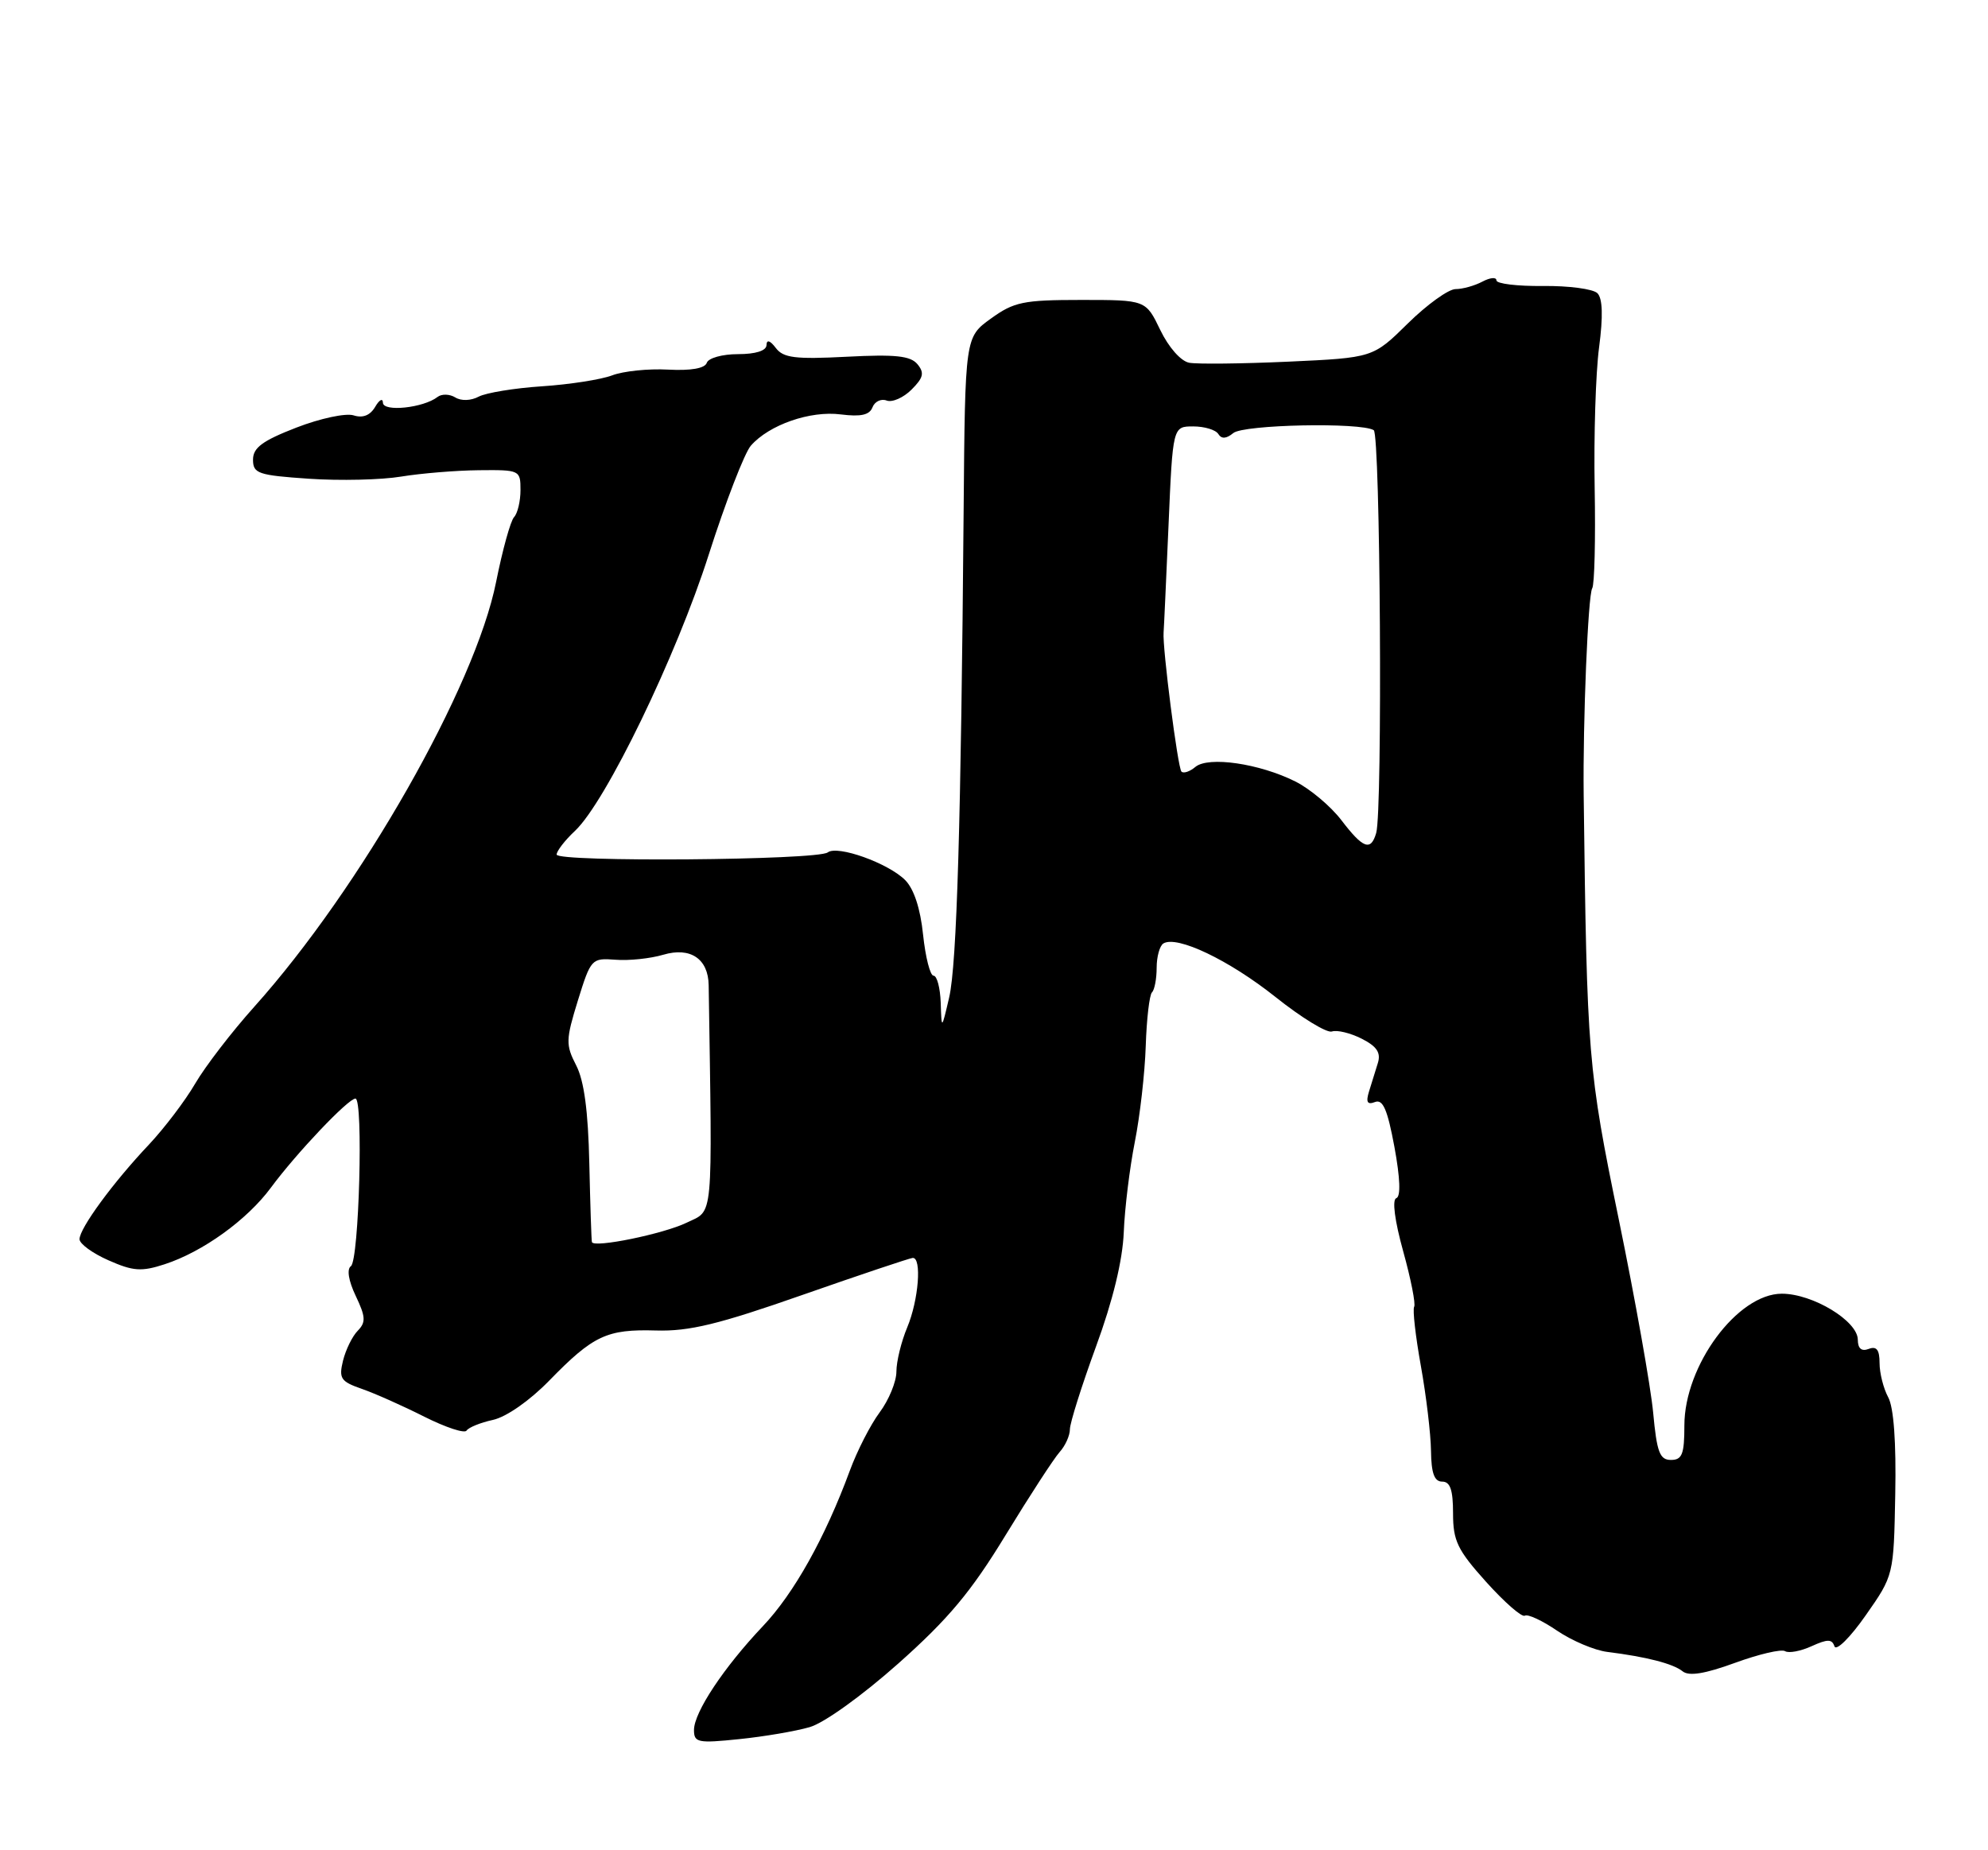 <?xml version="1.0" encoding="UTF-8" standalone="no"?>
<!DOCTYPE svg PUBLIC "-//W3C//DTD SVG 1.1//EN" "http://www.w3.org/Graphics/SVG/1.1/DTD/svg11.dtd" >
<svg xmlns="http://www.w3.org/2000/svg" xmlns:xlink="http://www.w3.org/1999/xlink" version="1.1" viewBox="0 0 275 256">
 <g >
 <path fill="currentColor"
d=" M 112.00 238.97 C 114.00 238.40 119.26 234.61 124.27 230.16 C 131.19 224.00 134.32 220.26 139.09 212.43 C 142.42 206.97 145.79 201.79 146.57 200.92 C 147.36 200.05 148.00 198.63 148.00 197.76 C 148.00 196.90 149.62 191.76 151.60 186.34 C 153.95 179.94 155.29 174.40 155.45 170.50 C 155.58 167.20 156.27 161.57 156.98 158.00 C 157.69 154.43 158.37 148.45 158.49 144.73 C 158.61 141.01 159.00 137.67 159.35 137.31 C 159.71 136.96 160.00 135.42 160.00 133.89 C 160.00 132.37 160.42 130.86 160.93 130.54 C 162.80 129.39 170.01 132.83 176.43 137.94 C 180.04 140.82 183.56 142.97 184.25 142.72 C 184.94 142.48 186.78 142.92 188.35 143.71 C 190.46 144.78 191.04 145.65 190.60 147.08 C 190.27 148.13 189.72 149.91 189.38 151.01 C 188.92 152.50 189.14 152.89 190.20 152.48 C 191.30 152.05 191.93 153.52 192.89 158.69 C 193.69 163.03 193.78 165.57 193.15 165.78 C 192.55 165.98 192.93 168.90 194.10 173.12 C 195.17 176.97 195.85 180.43 195.62 180.81 C 195.39 181.19 195.81 184.88 196.55 189.00 C 197.29 193.12 197.92 198.41 197.95 200.75 C 197.99 203.84 198.41 205.00 199.50 205.00 C 200.61 205.00 201.00 206.15 201.00 209.39 C 201.00 213.20 201.61 214.46 205.59 218.89 C 208.12 221.70 210.52 223.80 210.93 223.55 C 211.33 223.29 213.35 224.23 215.40 225.63 C 217.45 227.02 220.57 228.34 222.32 228.56 C 227.77 229.24 231.45 230.19 232.76 231.25 C 233.64 231.95 235.83 231.60 240.02 230.07 C 243.31 228.87 246.42 228.14 246.93 228.46 C 247.44 228.77 249.09 228.46 250.60 227.77 C 252.80 226.77 253.42 226.77 253.76 227.79 C 254.00 228.49 255.94 226.57 258.07 223.52 C 261.96 217.97 261.96 217.97 262.17 206.74 C 262.31 199.52 261.96 194.72 261.19 193.32 C 260.54 192.11 260.00 189.99 260.00 188.60 C 260.00 186.76 259.59 186.22 258.50 186.64 C 257.50 187.02 257.00 186.59 256.99 185.36 C 256.97 182.76 250.75 179.00 246.48 179.00 C 240.35 179.00 233.00 188.94 233.00 197.23 C 233.00 201.21 232.69 202.00 231.14 202.00 C 229.59 202.00 229.19 200.94 228.68 195.44 C 228.34 191.83 226.20 179.79 223.92 168.69 C 219.66 147.93 219.52 146.23 219.07 110.00 C 218.95 99.84 219.67 82.35 220.25 81.40 C 220.57 80.89 220.72 74.63 220.59 67.48 C 220.46 60.34 220.73 51.61 221.20 48.07 C 221.77 43.75 221.69 41.29 220.97 40.57 C 220.38 39.98 217.00 39.53 213.45 39.57 C 209.90 39.61 207.00 39.26 207.00 38.79 C 207.00 38.32 206.13 38.40 205.07 38.96 C 204.00 39.53 202.33 40.00 201.35 40.00 C 200.37 40.00 197.40 42.14 194.75 44.75 C 189.93 49.50 189.93 49.50 178.22 50.04 C 171.77 50.33 165.60 50.40 164.50 50.19 C 163.34 49.97 161.66 48.06 160.50 45.66 C 158.50 41.50 158.50 41.50 149.57 41.50 C 141.55 41.50 140.26 41.77 137.07 44.08 C 133.50 46.65 133.50 46.65 133.30 70.58 C 132.94 113.80 132.36 133.43 131.30 138.00 C 130.25 142.50 130.25 142.50 130.13 138.75 C 130.06 136.69 129.61 135.00 129.14 135.00 C 128.67 135.00 128.02 132.45 127.69 129.33 C 127.32 125.71 126.42 122.98 125.21 121.77 C 122.86 119.42 115.85 116.91 114.50 117.94 C 113.08 119.03 77.00 119.31 77.00 118.24 C 77.00 117.75 78.14 116.27 79.54 114.96 C 83.80 110.96 93.57 90.78 98.05 76.71 C 100.37 69.45 102.99 62.68 103.86 61.67 C 106.38 58.78 112.08 56.79 116.31 57.34 C 119.09 57.69 120.28 57.42 120.69 56.36 C 121.00 55.55 121.89 55.13 122.65 55.42 C 123.42 55.71 124.97 55.03 126.09 53.91 C 127.74 52.26 127.90 51.59 126.91 50.39 C 125.94 49.23 123.85 49.01 117.13 49.36 C 110.00 49.73 108.36 49.52 107.32 48.15 C 106.52 47.09 106.05 46.95 106.03 47.75 C 106.01 48.53 104.53 49.00 102.08 49.00 C 99.92 49.00 97.99 49.54 97.77 50.20 C 97.51 50.97 95.58 51.31 92.41 51.14 C 89.69 50.99 86.20 51.35 84.67 51.94 C 83.14 52.52 78.77 53.20 74.96 53.45 C 71.16 53.70 67.22 54.35 66.22 54.88 C 65.15 55.45 63.80 55.50 62.98 54.99 C 62.20 54.51 61.10 54.48 60.53 54.92 C 58.58 56.44 53.00 57.03 52.97 55.72 C 52.95 55.05 52.47 55.31 51.90 56.29 C 51.20 57.48 50.19 57.88 48.91 57.47 C 47.83 57.13 44.28 57.89 40.98 59.17 C 36.29 60.99 35.00 61.95 35.00 63.60 C 35.00 65.52 35.70 65.76 42.75 66.24 C 47.01 66.53 52.75 66.40 55.50 65.94 C 58.25 65.49 63.09 65.09 66.25 65.06 C 71.90 65.00 72.00 65.05 72.00 67.80 C 72.00 69.34 71.60 71.03 71.11 71.55 C 70.62 72.07 69.51 76.10 68.63 80.50 C 65.74 95.02 49.88 122.89 35.18 139.29 C 32.05 142.78 28.38 147.56 27.00 149.93 C 25.62 152.30 22.74 156.09 20.60 158.37 C 15.66 163.59 11.00 169.95 11.00 171.46 C 11.00 172.09 12.80 173.41 15.01 174.38 C 18.42 175.89 19.57 175.97 22.76 174.93 C 28.05 173.21 34.18 168.79 37.48 164.32 C 41.01 159.54 48.17 152.00 49.17 152.00 C 50.28 152.00 49.67 174.38 48.54 175.19 C 47.95 175.61 48.21 177.21 49.21 179.31 C 50.58 182.19 50.63 182.95 49.49 184.12 C 48.74 184.88 47.83 186.74 47.45 188.26 C 46.85 190.73 47.13 191.15 50.06 192.17 C 51.87 192.80 55.75 194.53 58.70 196.02 C 61.65 197.50 64.27 198.37 64.54 197.94 C 64.81 197.51 66.45 196.84 68.19 196.46 C 70.05 196.05 73.27 193.80 75.97 191.03 C 82.07 184.77 83.94 183.89 90.75 184.09 C 95.36 184.22 99.39 183.24 111.00 179.17 C 118.97 176.38 125.84 174.08 126.25 174.05 C 127.54 173.96 127.07 179.89 125.50 183.65 C 124.67 185.63 124.00 188.38 124.00 189.78 C 124.00 191.17 122.96 193.70 121.69 195.41 C 120.42 197.11 118.56 200.75 117.55 203.50 C 114.14 212.75 109.83 220.47 105.53 225.00 C 100.12 230.71 96.00 236.92 96.00 239.37 C 96.00 241.11 96.54 241.22 102.25 240.63 C 105.69 240.28 110.08 239.53 112.00 238.97 Z  M 81.88 171.86 C 81.81 171.66 81.65 166.77 81.52 160.98 C 81.36 153.71 80.80 149.52 79.70 147.40 C 78.24 144.56 78.26 143.87 79.94 138.43 C 81.73 132.66 81.84 132.54 85.13 132.79 C 86.98 132.94 89.96 132.63 91.75 132.10 C 95.50 130.99 97.98 132.66 98.03 136.32 C 98.54 169.46 98.74 167.36 94.97 169.18 C 91.77 170.73 82.16 172.70 81.88 171.86 Z  M 185.56 113.49 C 184.09 111.56 181.22 109.15 179.19 108.13 C 174.22 105.64 167.17 104.61 165.36 106.11 C 164.59 106.76 163.72 107.05 163.43 106.76 C 162.92 106.25 160.78 89.53 160.96 87.50 C 161.01 86.95 161.31 80.31 161.64 72.75 C 162.23 59.00 162.23 59.00 165.06 59.00 C 166.61 59.00 168.17 59.47 168.53 60.05 C 168.97 60.76 169.63 60.72 170.60 59.92 C 172.02 58.74 188.23 58.41 190.03 59.52 C 190.94 60.08 191.27 112.16 190.37 115.25 C 189.63 117.81 188.56 117.42 185.56 113.49 Z "/>
</g>
</svg>
